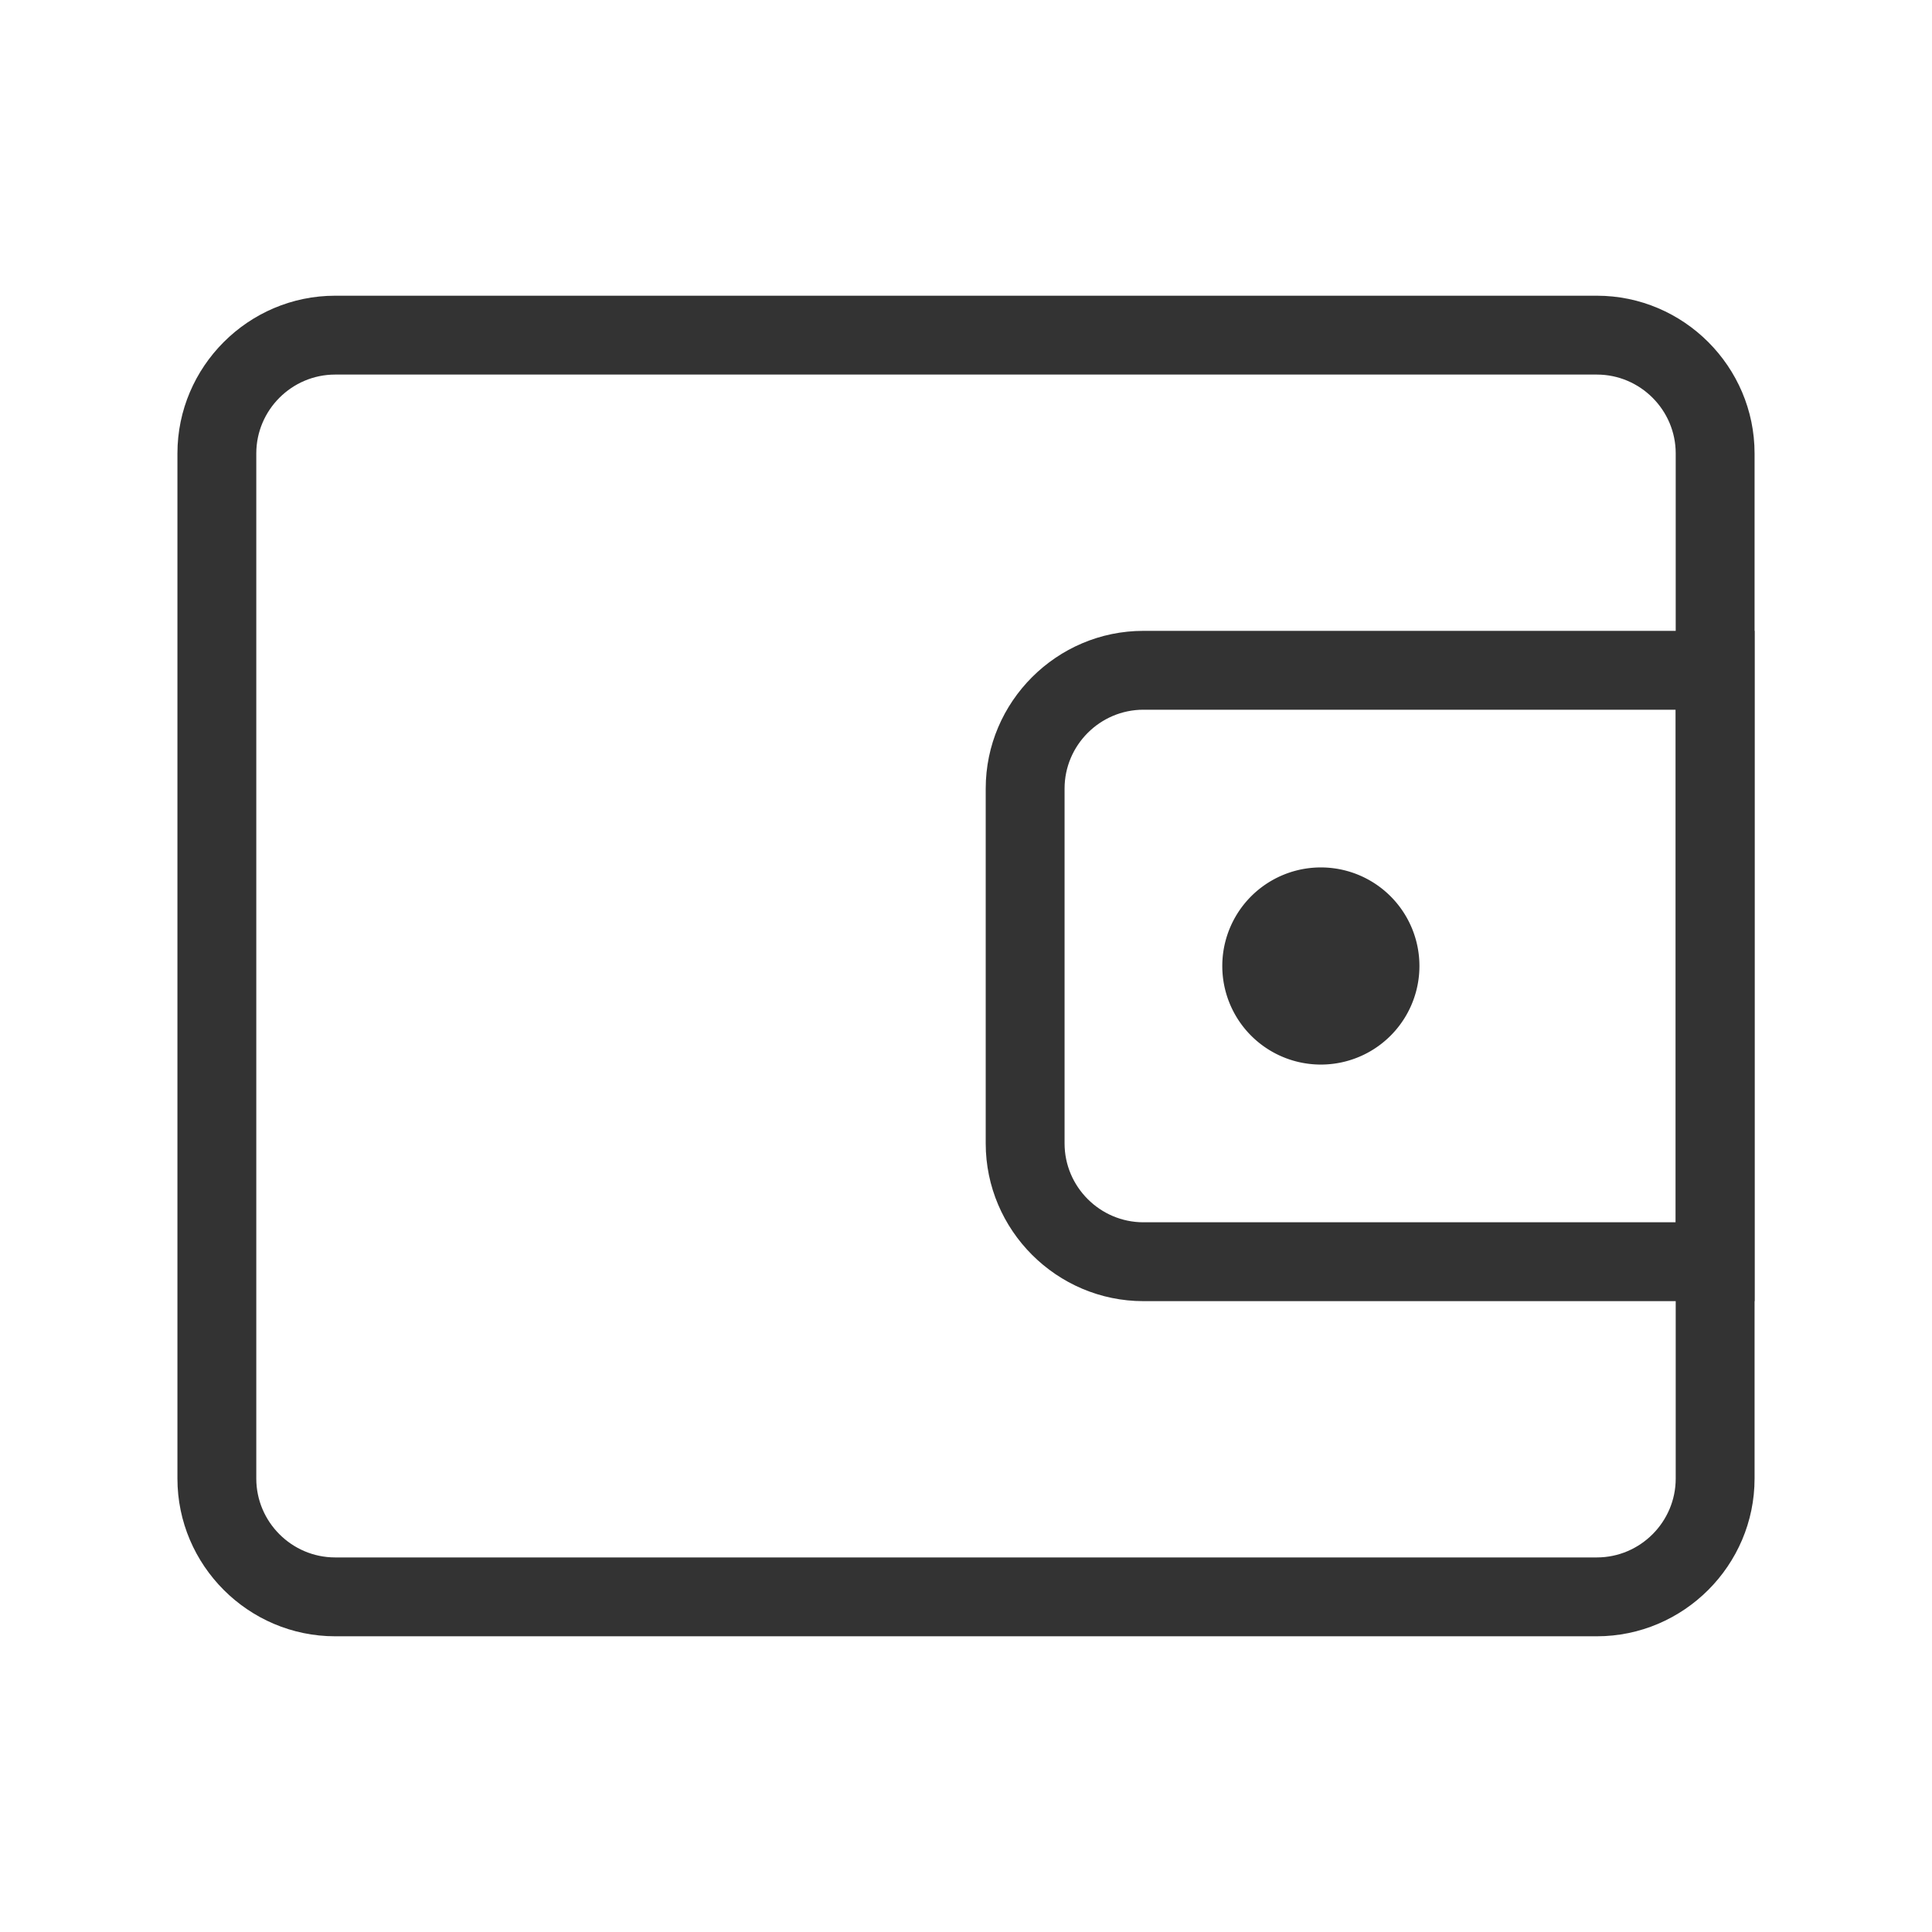 <?xml version="1.0" standalone="no"?><!DOCTYPE svg PUBLIC "-//W3C//DTD SVG 1.1//EN" "http://www.w3.org/Graphics/SVG/1.1/DTD/svg11.dtd"><svg t="1752544407542" class="icon" viewBox="0 0 1024 1024" version="1.1" xmlns="http://www.w3.org/2000/svg" p-id="1426" xmlns:xlink="http://www.w3.org/1999/xlink" width="128" height="128"><path d="M846.367 867.265H177.633c-45.976 0-83.592-37.616-83.592-83.592V240.327c0-45.976 37.616-83.592 83.592-83.592h668.735c45.976 0 83.592 37.616 83.592 83.592v543.347c0 45.976-37.616 83.592-83.592 83.592zM177.633 198.531c-22.988 0-41.796 18.808-41.796 41.796v543.347c0 22.988 18.808 41.796 41.796 41.796h668.735c22.988 0 41.796-18.808 41.796-41.796V240.327c0-22.988-18.808-41.796-41.796-41.796H177.633z" fill="#333333" p-id="1427"></path><path d="M929.959 689.633h-323.918c-45.976 0-83.592-37.616-83.592-83.592V417.959c0-45.976 37.616-83.592 83.592-83.592h323.918v355.265z m-323.918-313.469c-22.988 0-41.796 18.808-41.796 41.796v188.082c0 22.988 18.808 41.796 41.796 41.796h282.122V376.163h-282.122z" fill="#333333" p-id="1428"></path><path d="M700.082 512m-52.245 0a52.245 52.245 0 1 0 104.49 0 52.245 52.245 0 1 0-104.49 0Z" fill="#333333" p-id="1429"></path></svg>
